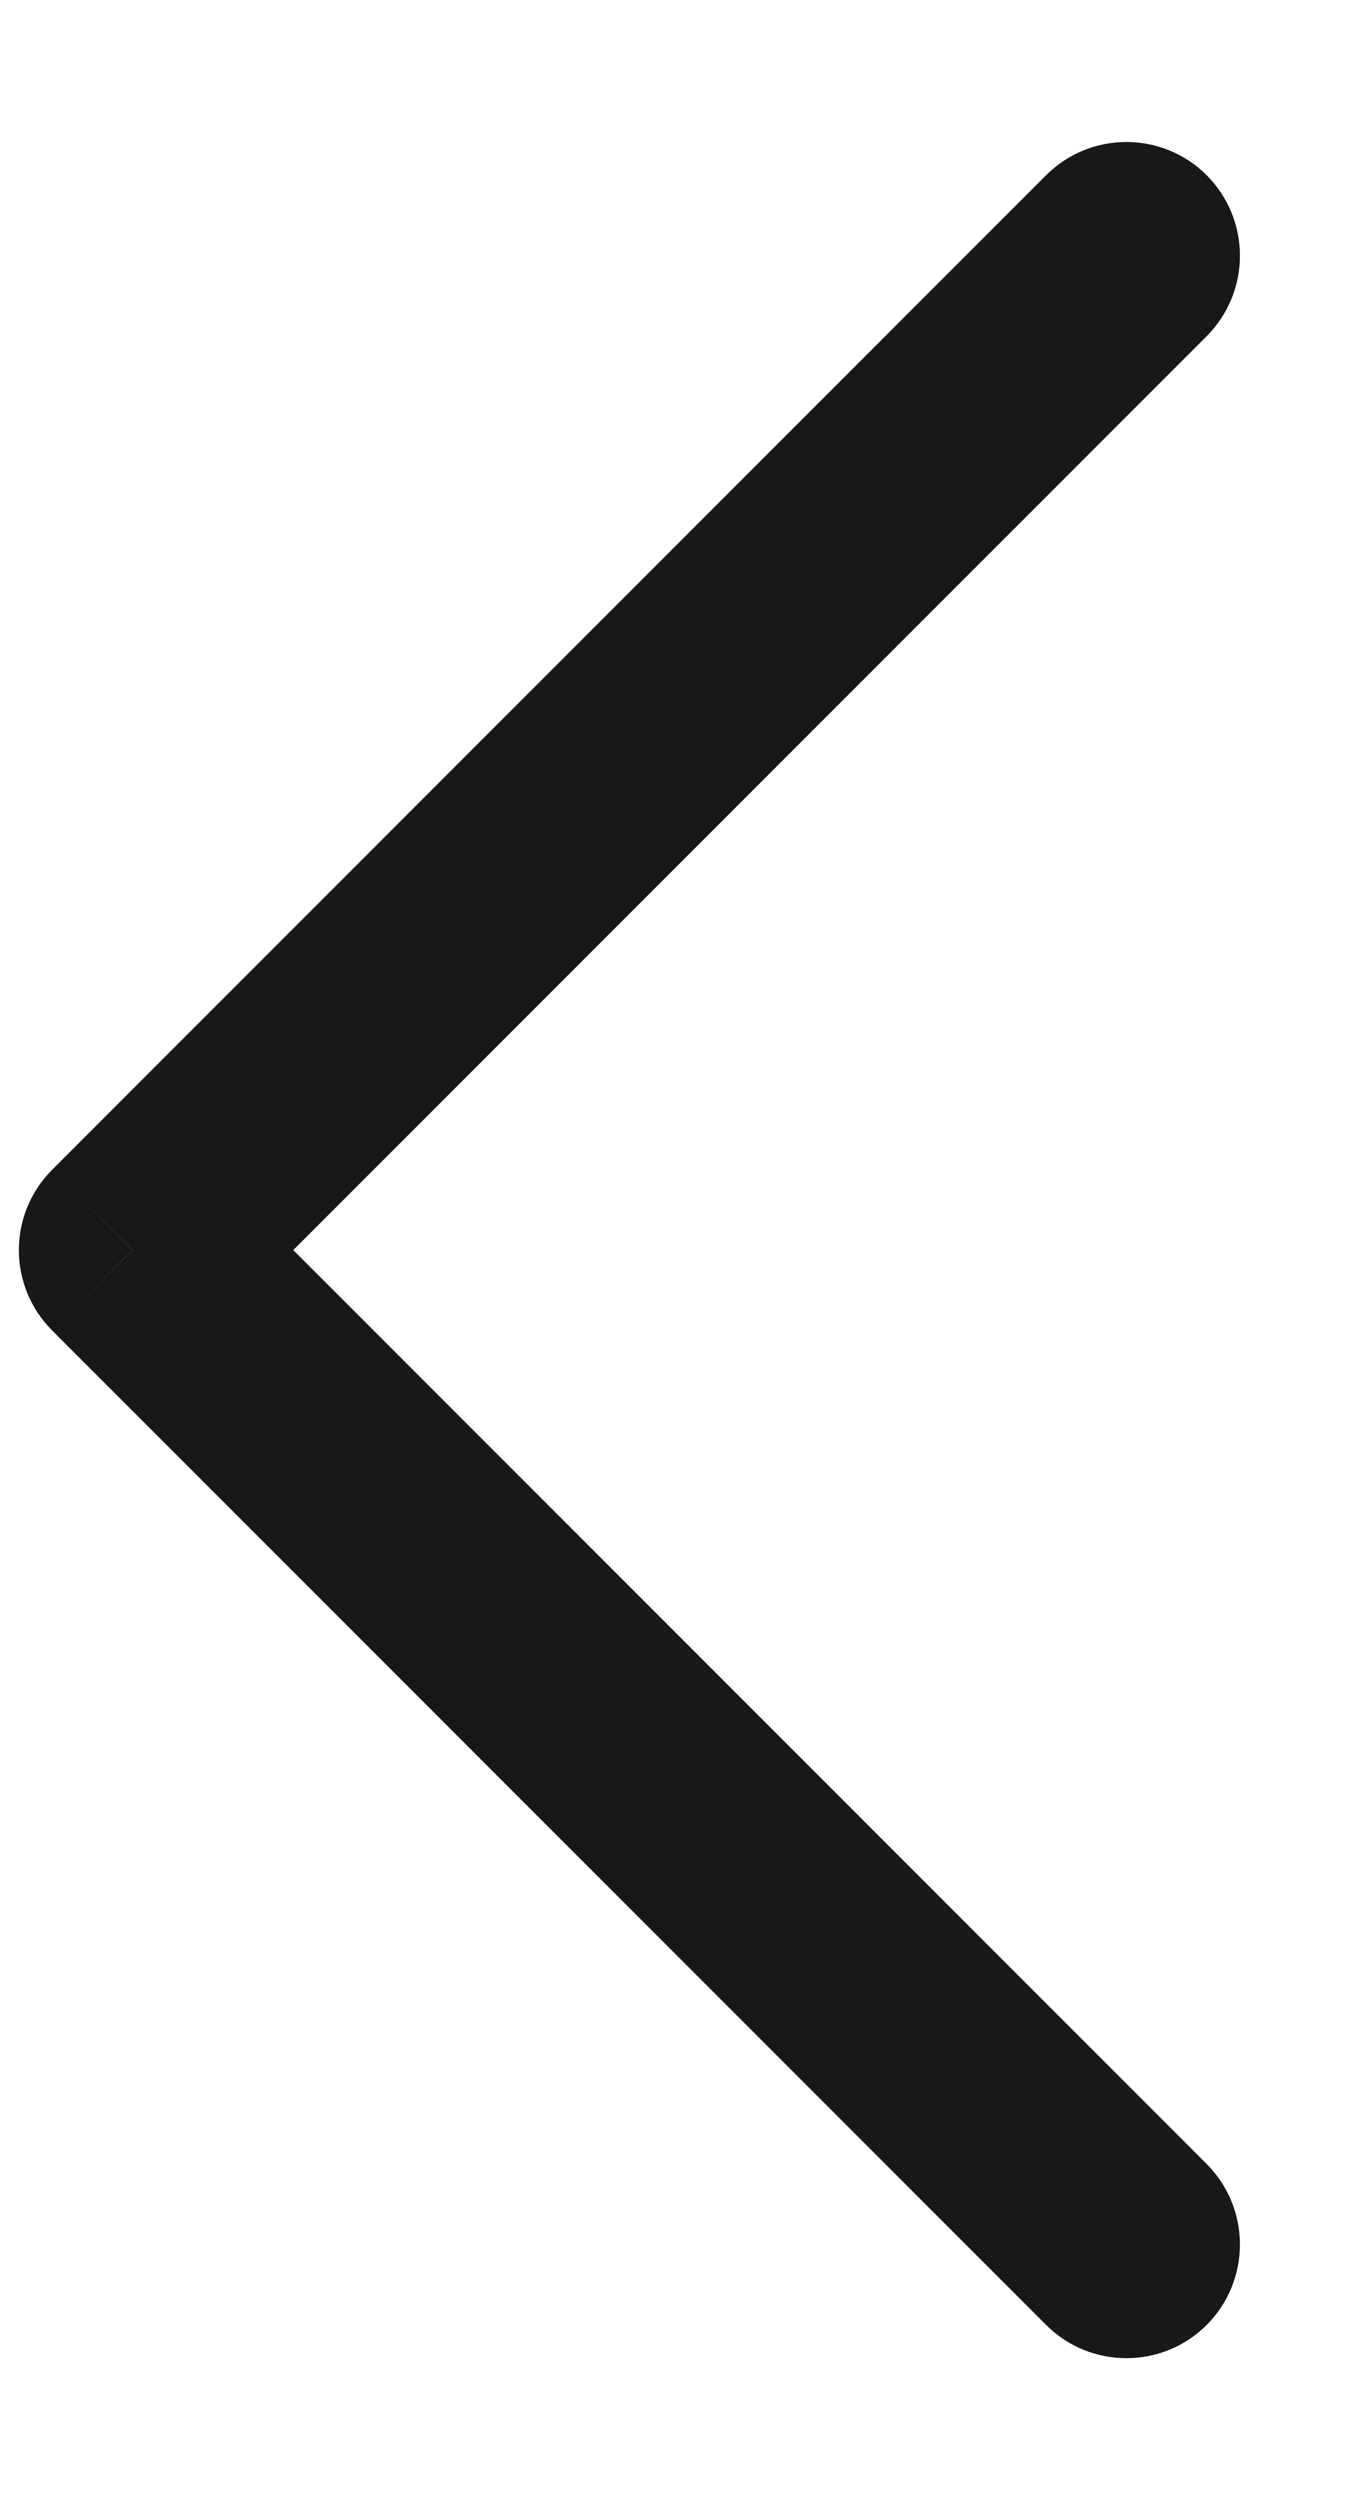<svg width="6" height="11" viewBox="0 0 6 11" fill="none" xmlns="http://www.w3.org/2000/svg">
<path d="M4.605 0.771C4.8 0.576 5.117 0.576 5.312 0.771C5.507 0.967 5.507 1.283 5.312 1.479L4.605 0.771ZM0.583 5.5L0.23 5.854C0.034 5.658 0.034 5.342 0.23 5.146L0.583 5.5ZM5.312 9.521C5.507 9.717 5.507 10.033 5.312 10.229C5.117 10.424 4.8 10.424 4.605 10.229L5.312 9.521ZM5.312 1.479L0.937 5.854L0.23 5.146L4.605 0.771L5.312 1.479ZM0.937 5.146L5.312 9.521L4.605 10.229L0.23 5.854L0.937 5.146Z" fill="#191818"/>
</svg>

